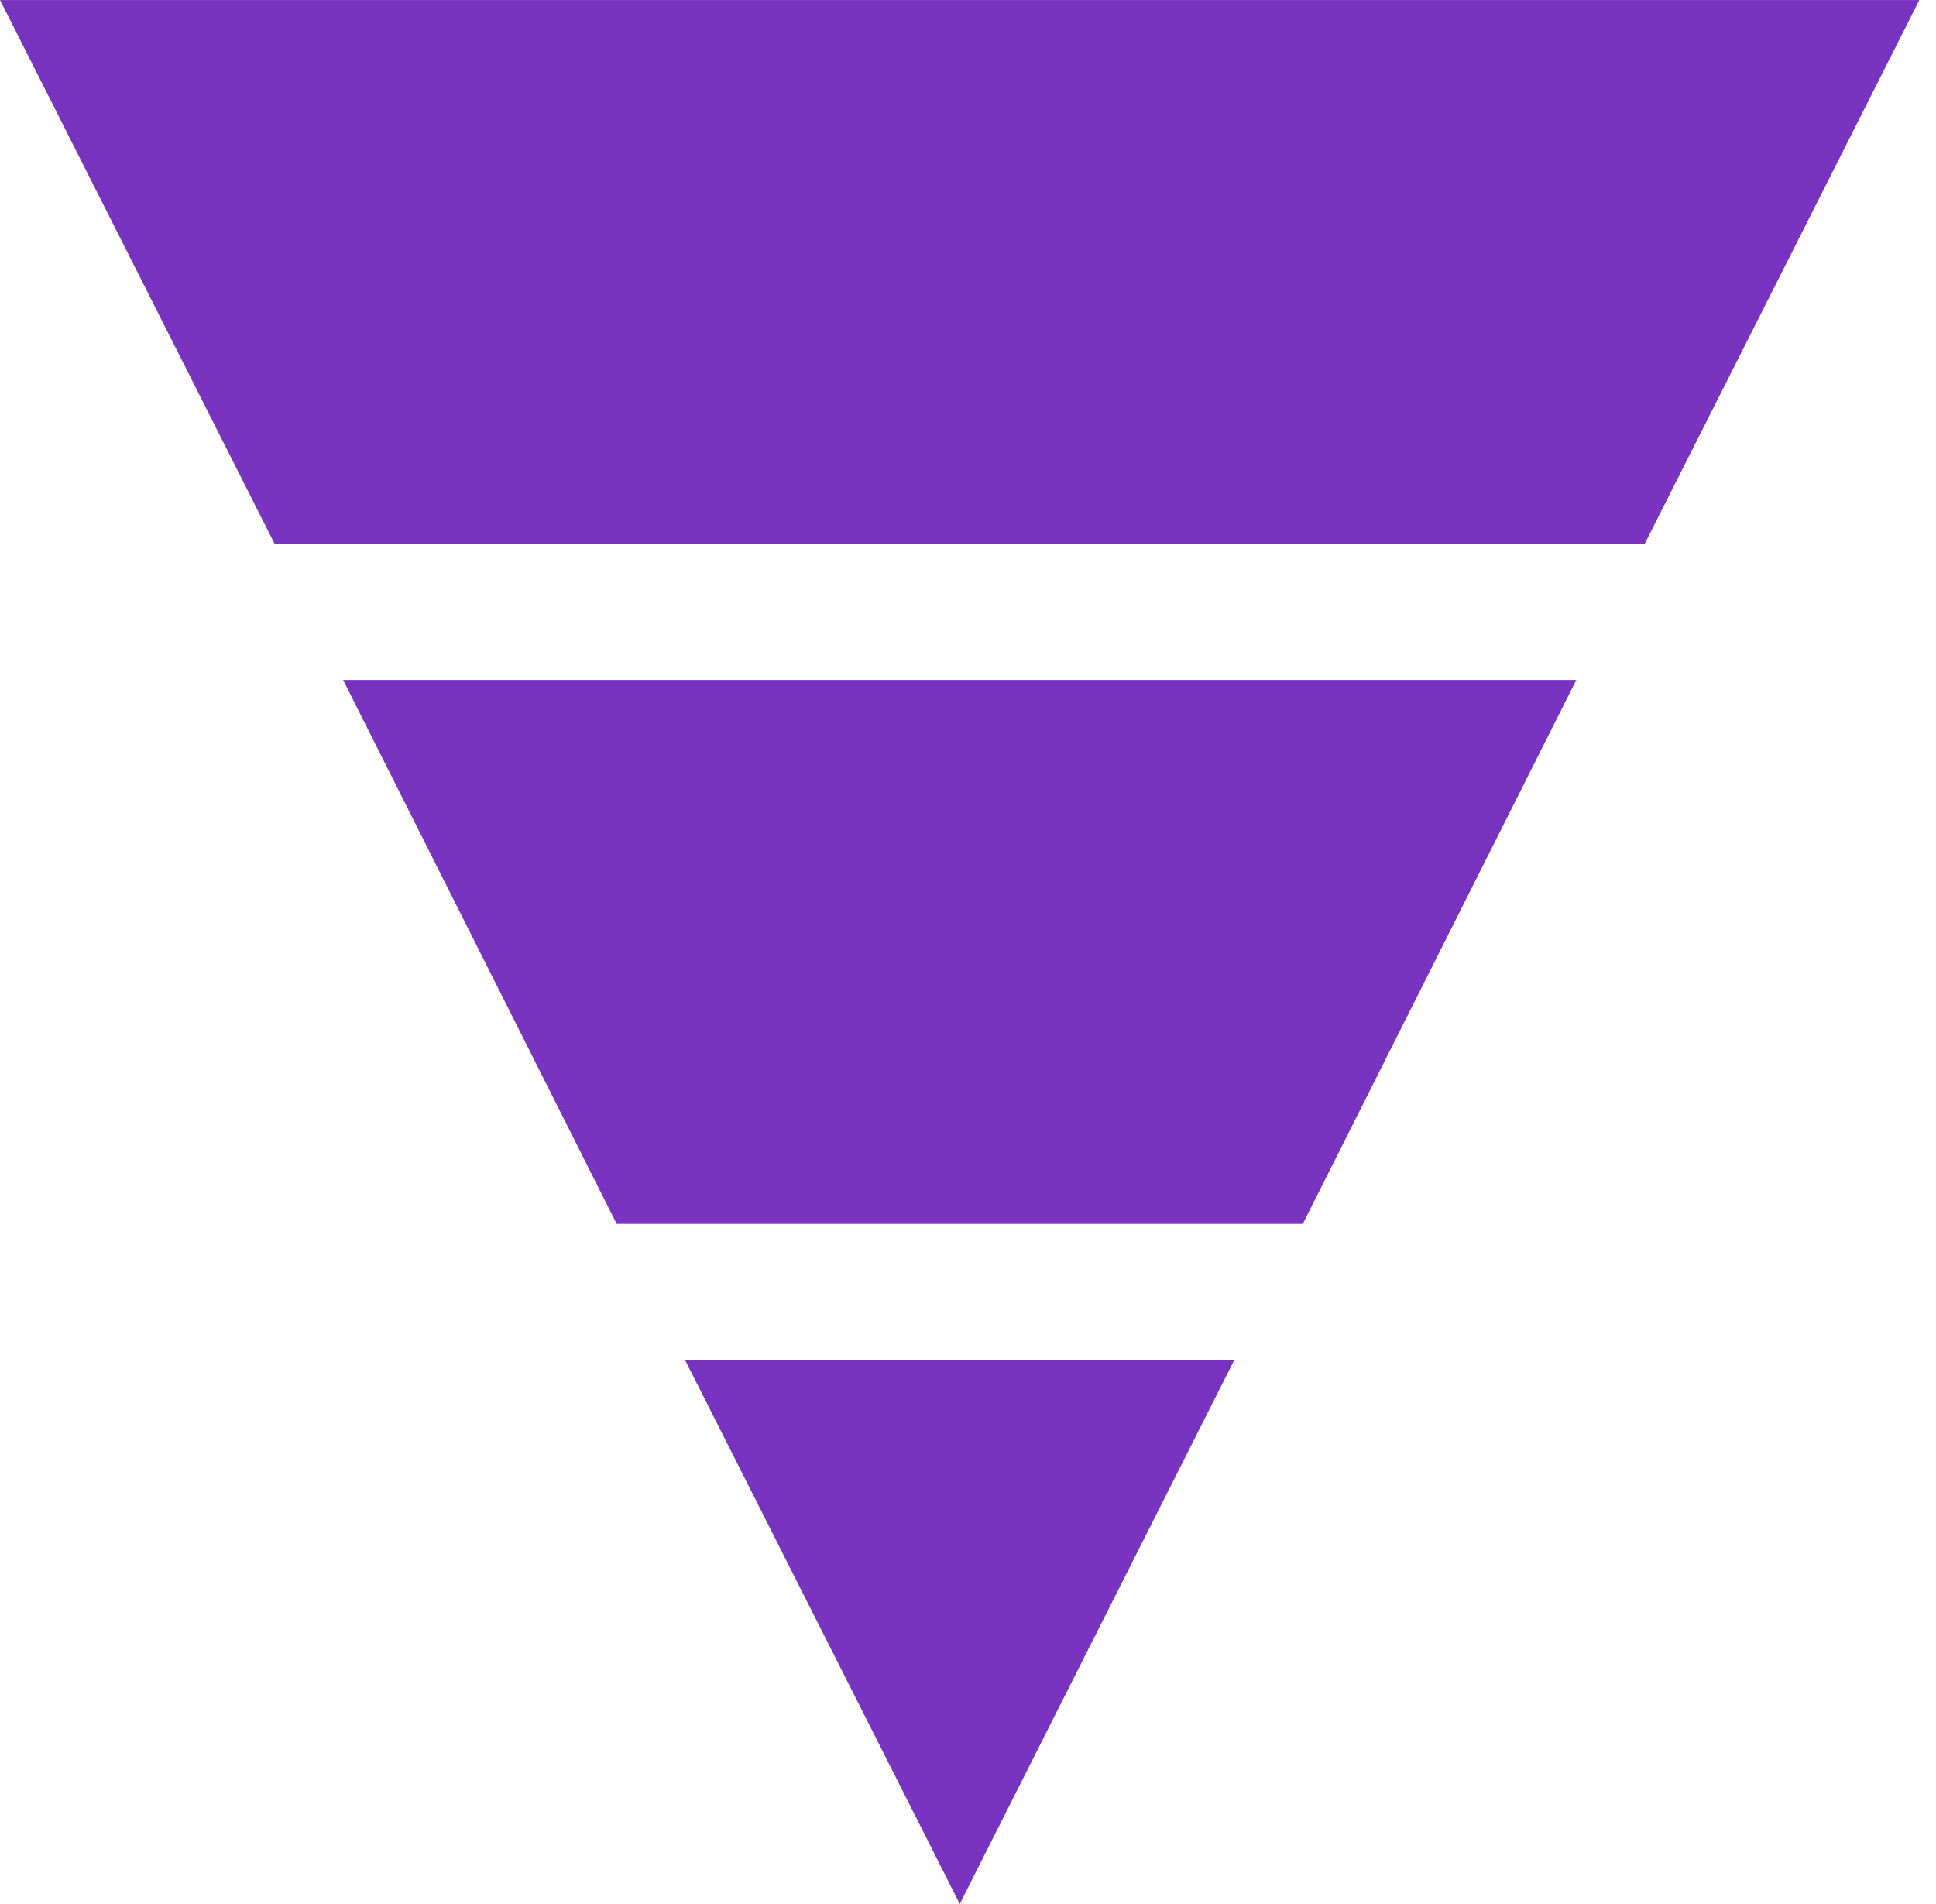 <svg width="61" height="60" viewBox="0 0 61 60" fill="none" xmlns="http://www.w3.org/2000/svg">
<path d="M28.627 47.189L30.239 50.381L31.85 47.189H28.627Z" fill="#7933C1" stroke="#7933C1" stroke-width="8.668"/>
<path d="M53.432 4.335H7.044L11.322 12.808H49.153L53.432 4.335Z" fill="#7933C1" stroke="#7933C1" stroke-width="8.668"/>
<path d="M22.102 34.234H38.377L42.637 25.761H17.841L22.102 34.234Z" fill="#7933C1" stroke="#7933C1" stroke-width="8.668"/>
</svg>

